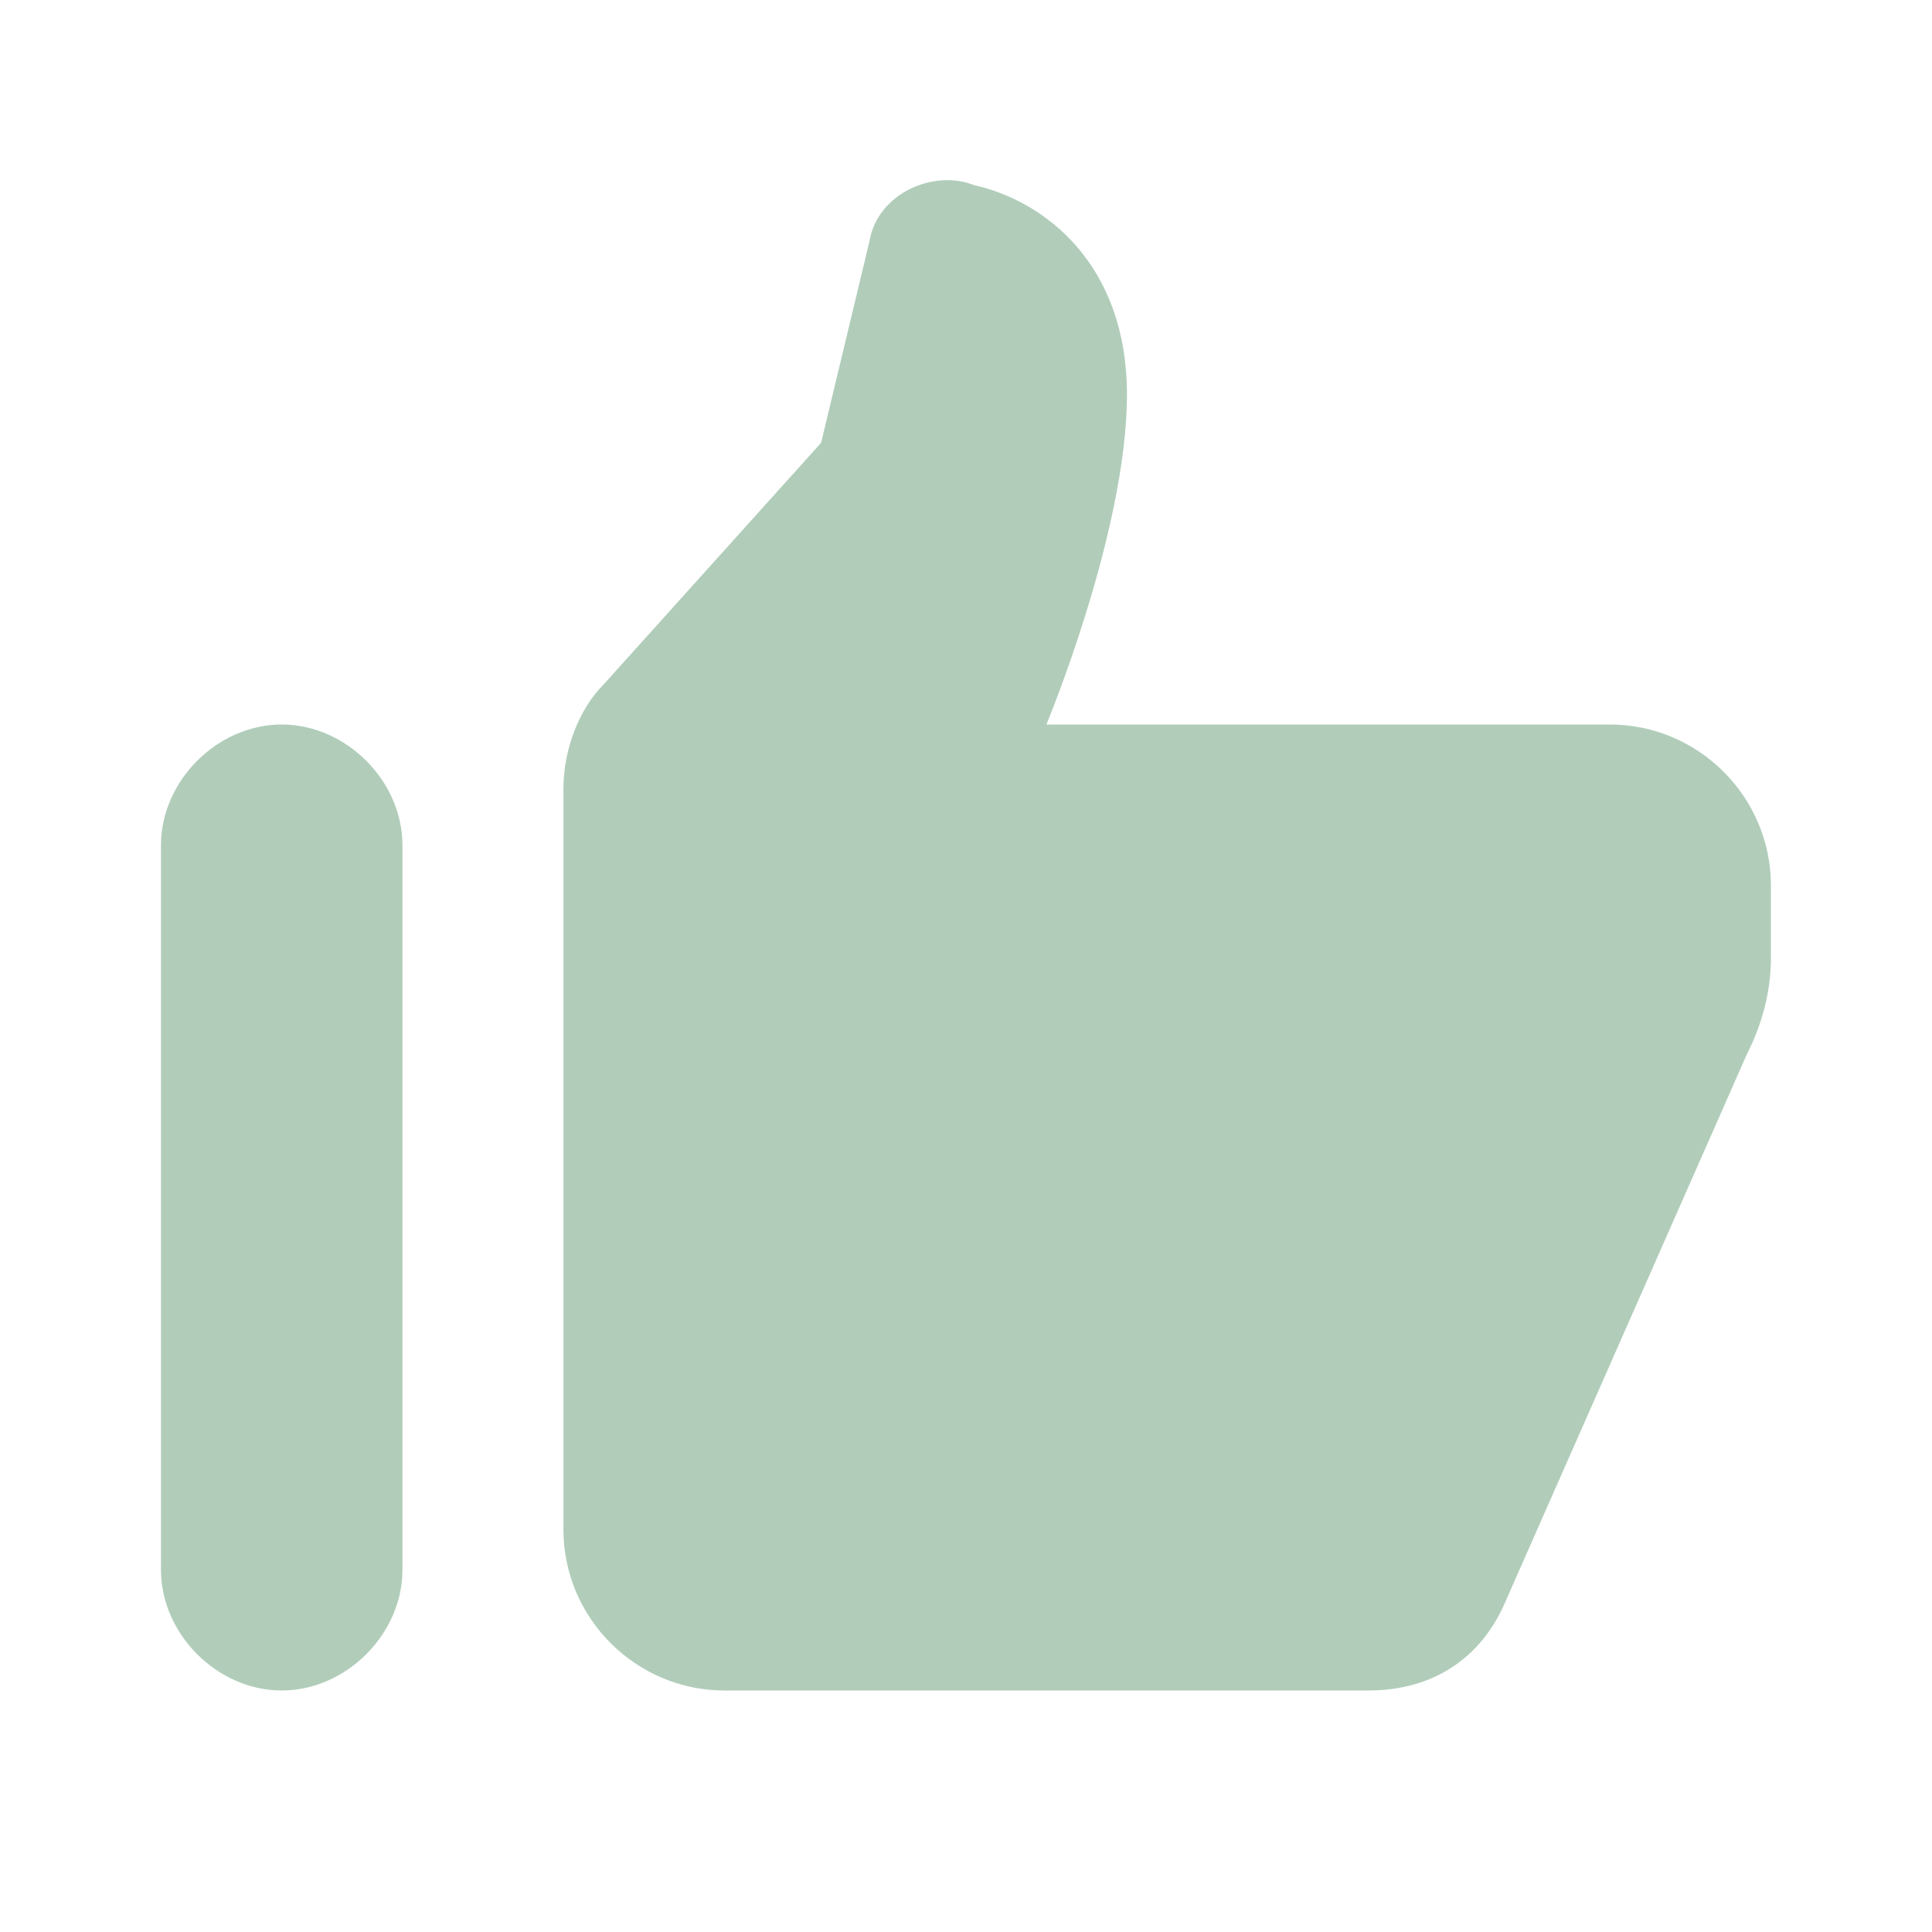 <svg width="16" height="16" viewBox="0 0 16 16" fill="none" xmlns="http://www.w3.org/2000/svg">
<path d="M2.333 6C2.866 6 3.333 6.467 3.333 7V13C3.333 13.533 2.866 14 2.333 14C1.8 14 1.333 13.533 1.333 13V7C1.333 6.467 1.8 6 2.333 6ZM11.333 14H6C5.266 14 4.666 13.4 4.666 12.667V6.533C4.666 6.2 4.8 5.867 5 5.667L6.8 3.667L7.2 2C7.266 1.6 7.733 1.4 8.066 1.533C8.666 1.667 9.333 2.2 9.333 3.267C9.333 4.4 8.666 6 8.666 6H13.333C14.066 6 14.666 6.6 14.666 7.333V7.933C14.666 8.2 14.6 8.467 14.466 8.733L12.466 13.267C12.266 13.733 11.866 14 11.333 14Z" fill="#B1CDBA"/>
</svg>
